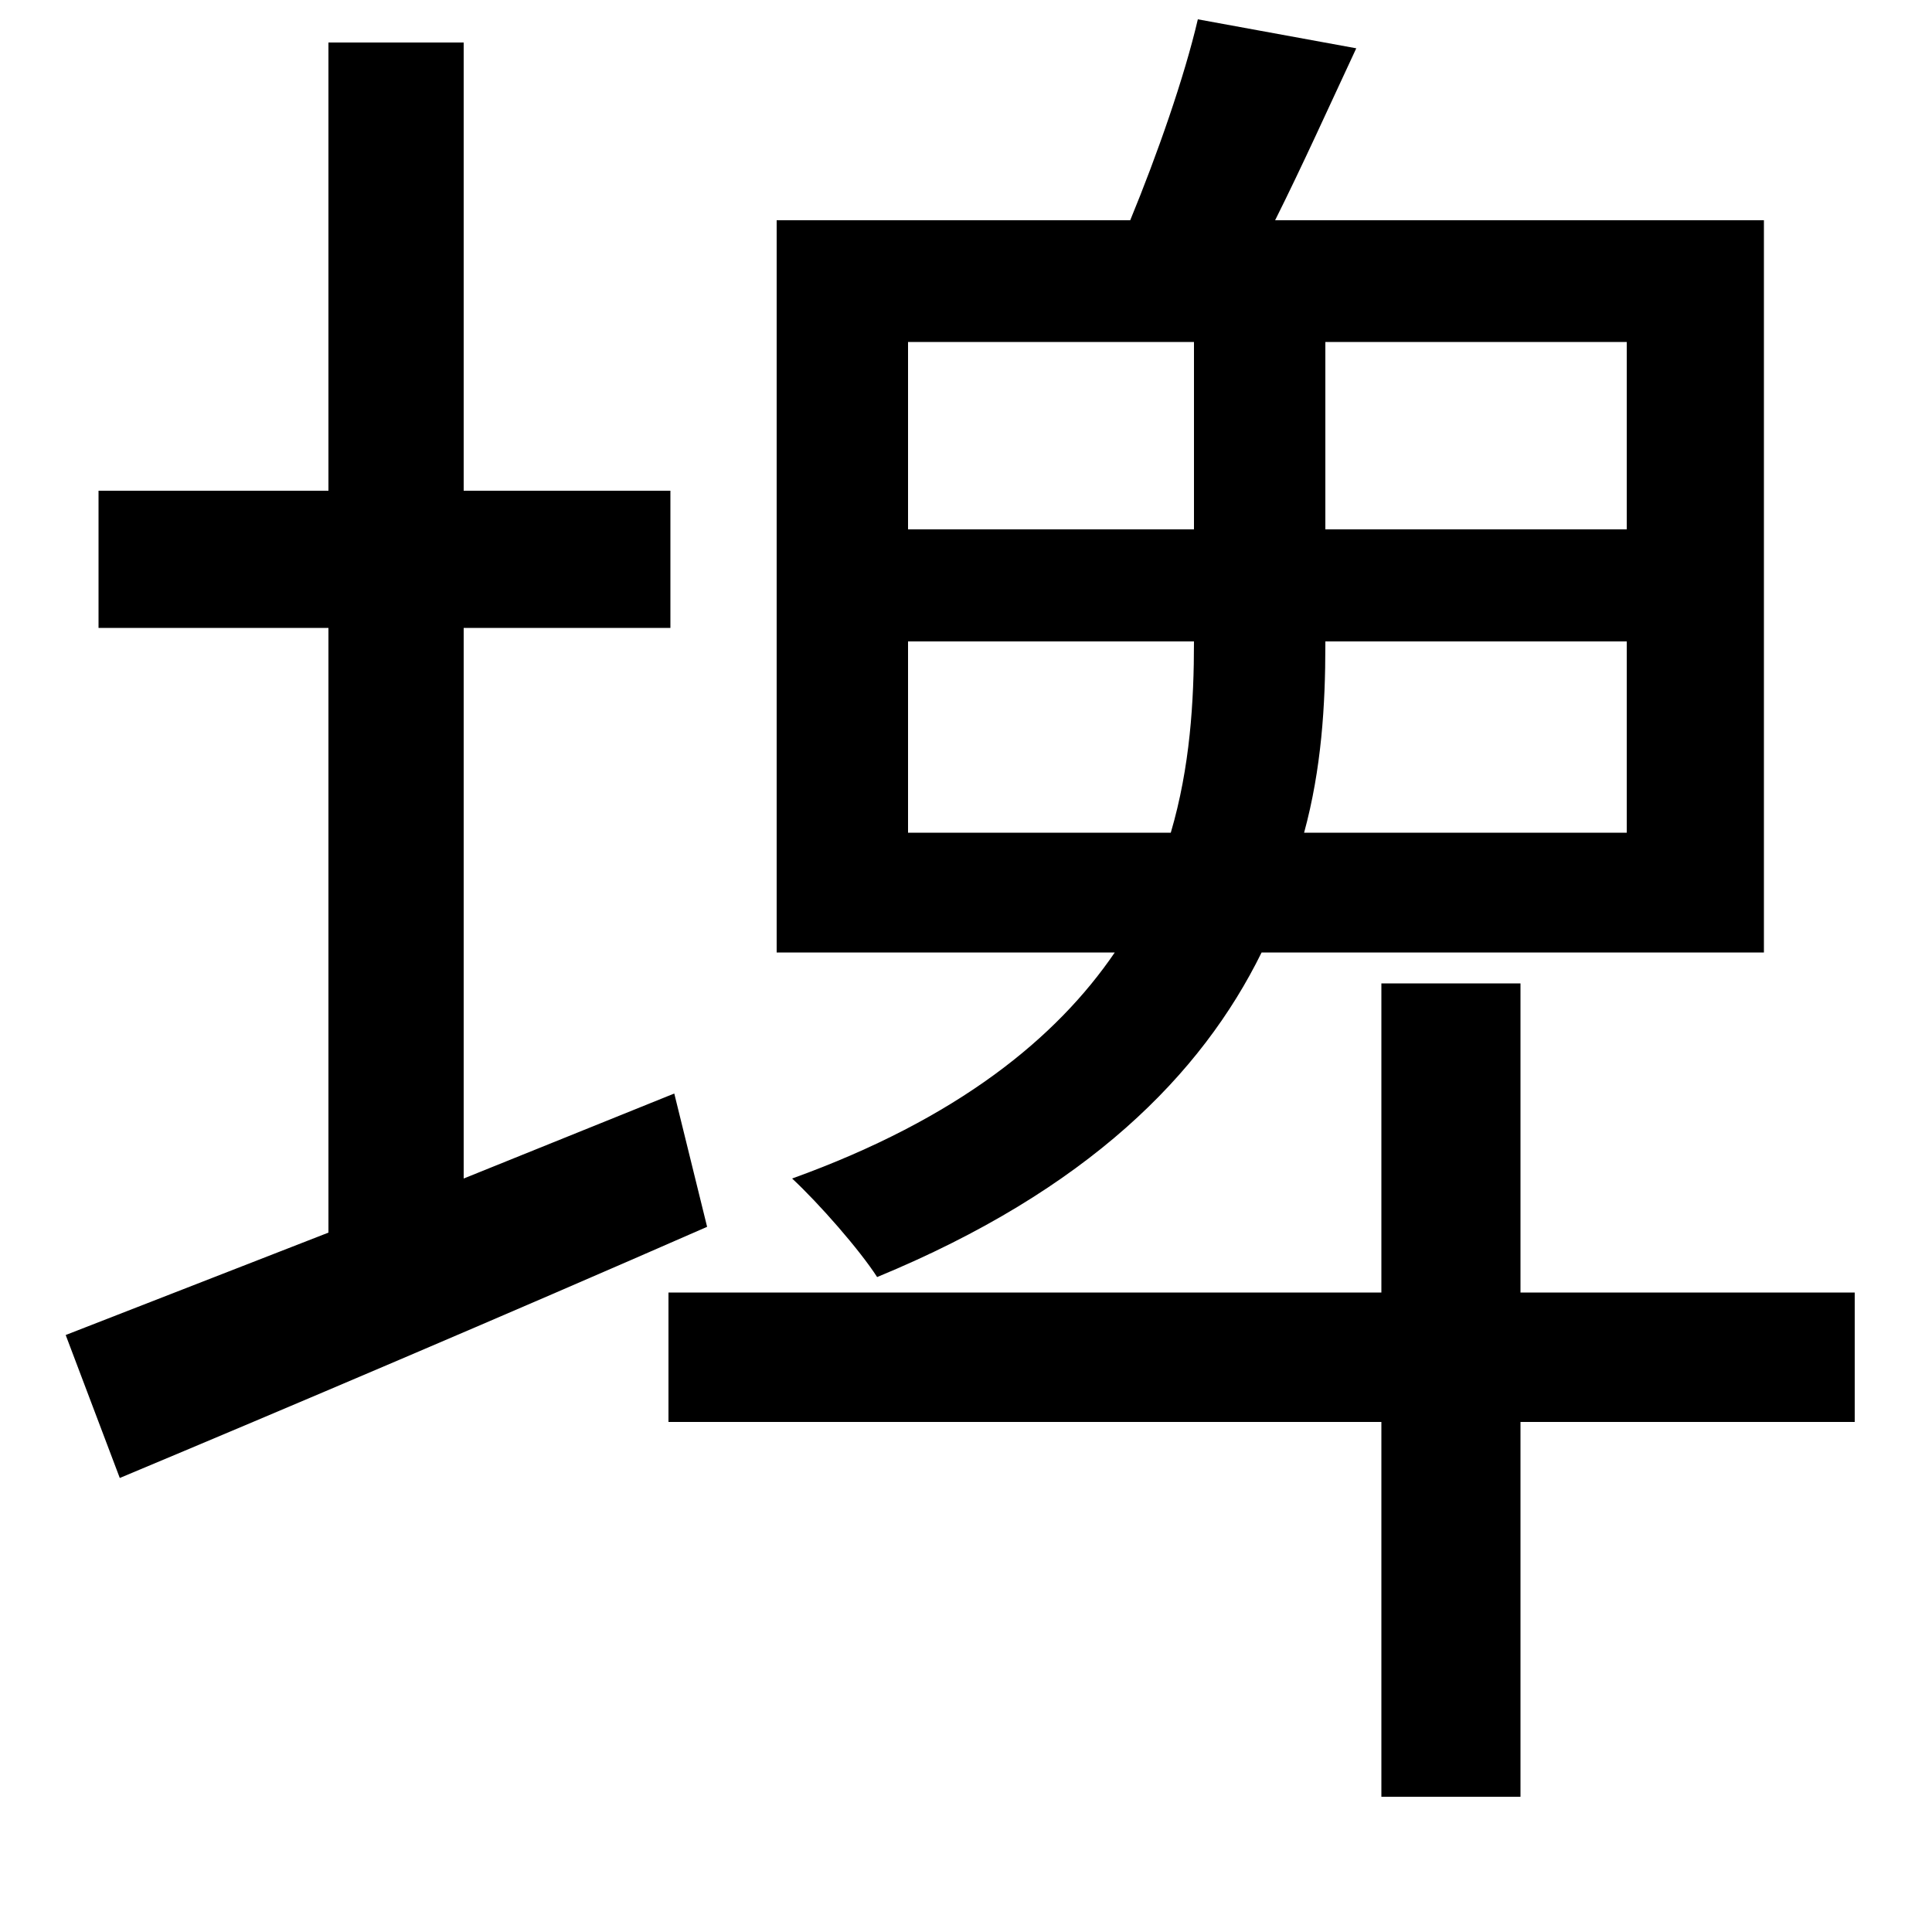<svg xmlns="http://www.w3.org/2000/svg"
    viewBox="0 0 1000 1000">
  <!--
© 2014-2021 Adobe (http://www.adobe.com/).
Noto is a trademark of Google Inc.
This Font Software is licensed under the SIL Open Font License, Version 1.1. This Font Software is distributed on an "AS IS" BASIS, WITHOUT WARRANTIES OR CONDITIONS OF ANY KIND, either express or implied. See the SIL Open Font License for the specific language, permissions and limitations governing your use of this Font Software.
http://scripts.sil.org/OFL
  -->
<path d="M34 691L62 765C148 729 261 681 366 635L349 566 240 610 240 325 347 325 347 254 240 254 240 22 170 22 170 254 51 254 51 325 170 325 170 638ZM346 669L346 736 715 736 715 930 787 930 787 736 960 736 960 669 787 669 787 509 715 509 715 669ZM402 114L402 493 577 493C547 537 496 579 410 610 424 623 445 647 454 661 563 616 622 556 653 493L913 493 913 114 660 114C674 86 688 55 702 25L620 10C613 40 599 80 585 114ZM470 332L618 332C618 363 616 397 606 431L470 431ZM686 332L842 332 842 431 675 431C684 398 686 365 686 334ZM470 177L618 177 618 274 470 274ZM686 177L842 177 842 274 686 274Z"/>
</svg>